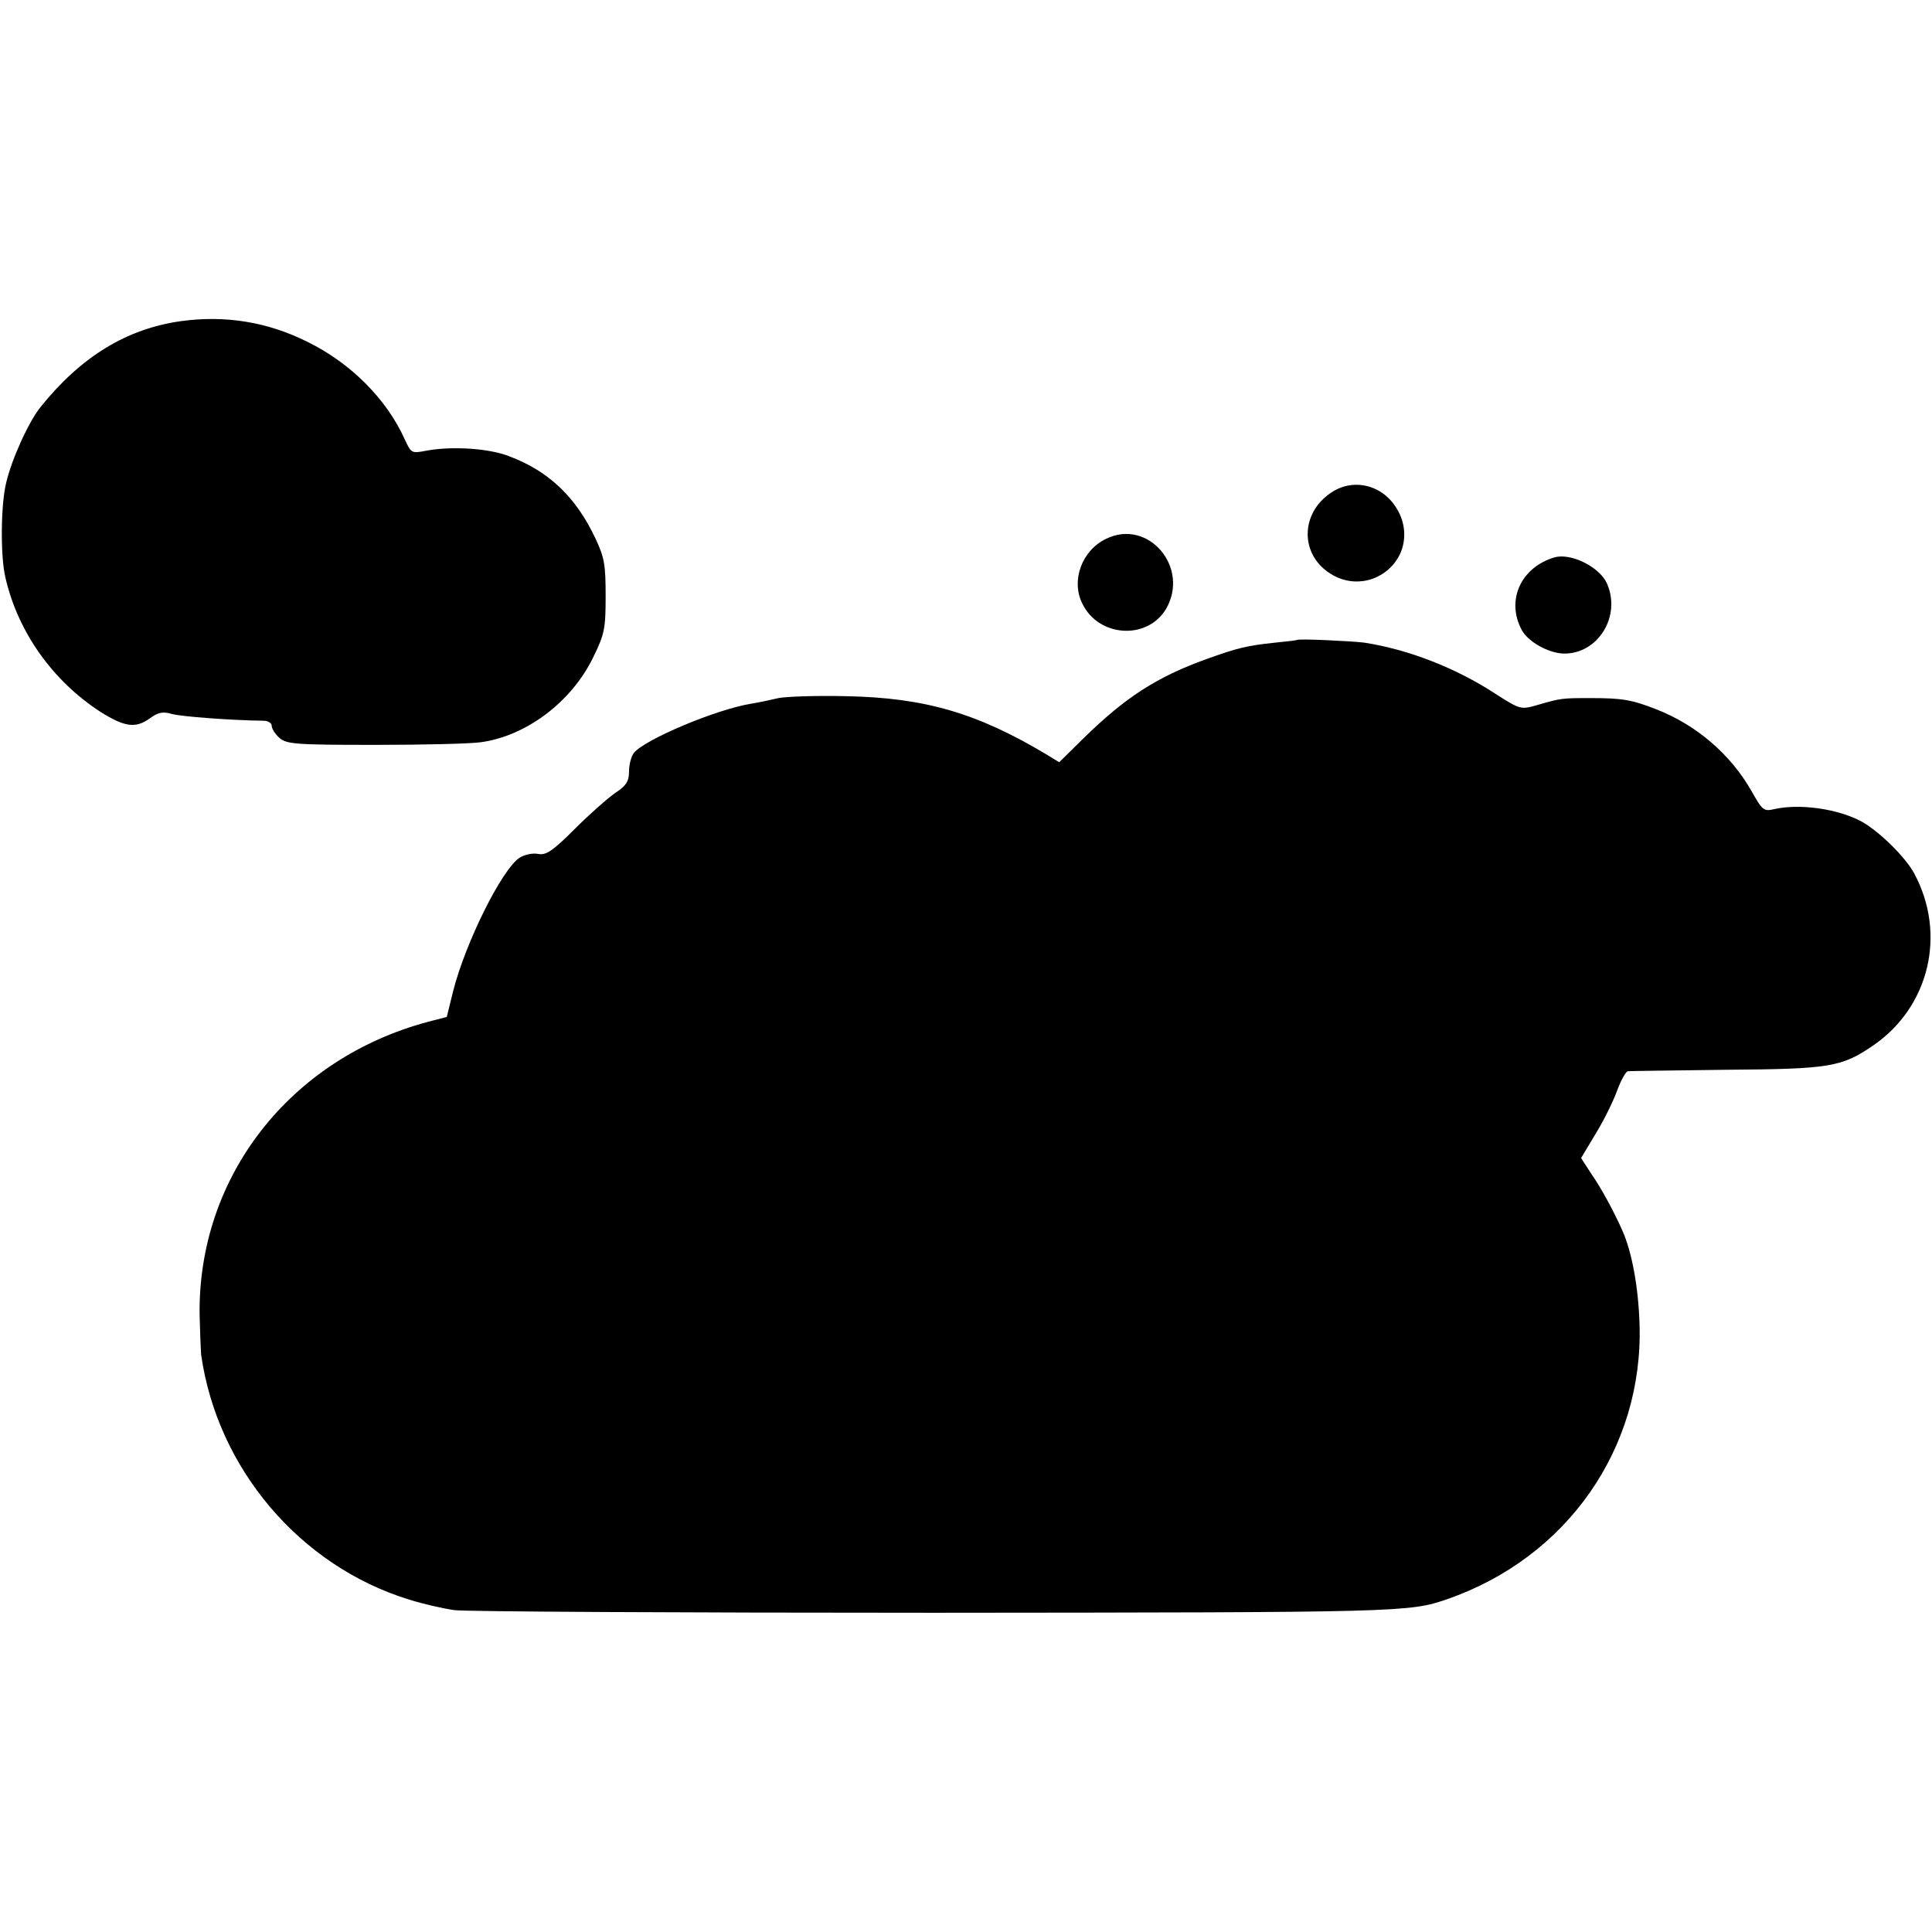 <?xml version="1.0" standalone="no"?>
<!DOCTYPE svg PUBLIC "-//W3C//DTD SVG 20010904//EN"
 "http://www.w3.org/TR/2001/REC-SVG-20010904/DTD/svg10.dtd">
<svg version="1.0" xmlns="http://www.w3.org/2000/svg"
 width="512pt" height="512pt" viewBox="0 0 512 512"
 preserveAspectRatio="xMidYMid meet">
<g transform="translate(0,512) scale(0.1,-0.1)"
fill="#000000" stroke="none">
<path d="M480 4269 c-144 -20 -265 -94 -372 -227 -32 -39 -78 -141 -92 -203
-14 -58 -15 -192 -2 -248 33 -146 126 -276 253 -358 64 -40 93 -44 131 -16 21
15 34 18 57 11 25 -7 158 -17 243 -18 12 0 22 -6 22 -13 0 -8 9 -22 20 -32 19
-17 41 -19 253 -19 128 0 254 3 281 7 120 16 241 107 298 225 30 61 33 76 33
162 0 83 -3 102 -27 153 -51 109 -124 179 -229 218 -53 21 -151 27 -217 15
-42 -8 -42 -8 -60 31 -48 106 -143 201 -257 257 -106 53 -218 71 -335 55z"/>
<path d="M3527 3814 c-82 -55 -82 -165 0 -215 62 -39 141 -19 178 43 23 39 22
90 -4 131 -38 63 -116 81 -174 41z"/>
<path d="M2931 3692 c-64 -31 -93 -110 -63 -171 43 -90 172 -98 222 -15 64
110 -47 241 -159 186z"/>
<path d="M4120 3643 c-89 -26 -129 -113 -88 -191 16 -32 70 -62 110 -64 92 -3
156 99 116 187 -20 43 -95 80 -138 68z"/>
<path d="M3437 3424 c-1 -1 -27 -4 -57 -7 -76 -8 -100 -14 -181 -43 -134 -48
-218 -103 -328 -211 l-64 -63 -31 19 c-185 111 -324 152 -533 156 -79 2 -160
-1 -180 -5 -21 -5 -54 -12 -73 -15 -92 -15 -280 -94 -310 -130 -7 -9 -13 -31
-13 -49 0 -26 -7 -38 -36 -57 -19 -13 -68 -56 -107 -95 -60 -60 -77 -71 -98
-67 -14 3 -36 -2 -49 -10 -47 -31 -143 -224 -176 -353 l-17 -69 -50 -13 c-366
-98 -610 -411 -605 -777 1 -44 3 -91 4 -105 43 -302 262 -560 551 -649 38 -12
92 -24 120 -28 28 -4 600 -7 1271 -7 1236 1 1260 1 1360 36 318 110 520 400
510 728 -3 98 -20 192 -46 250 -24 53 -53 107 -81 148 l-28 43 39 65 c22 36
47 87 57 115 10 27 23 50 28 50 6 1 124 2 261 4 274 2 306 7 390 65 148 102
194 295 108 455 -23 43 -91 110 -138 137 -62 34 -163 49 -232 34 -29 -7 -32
-4 -61 47 -55 97 -145 175 -252 217 -66 26 -92 30 -175 30 -75 0 -78 0 -143
-19 -42 -12 -44 -11 -110 31 -104 68 -230 117 -347 135 -32 4 -174 11 -178 7z"/>
</g>
</svg>
